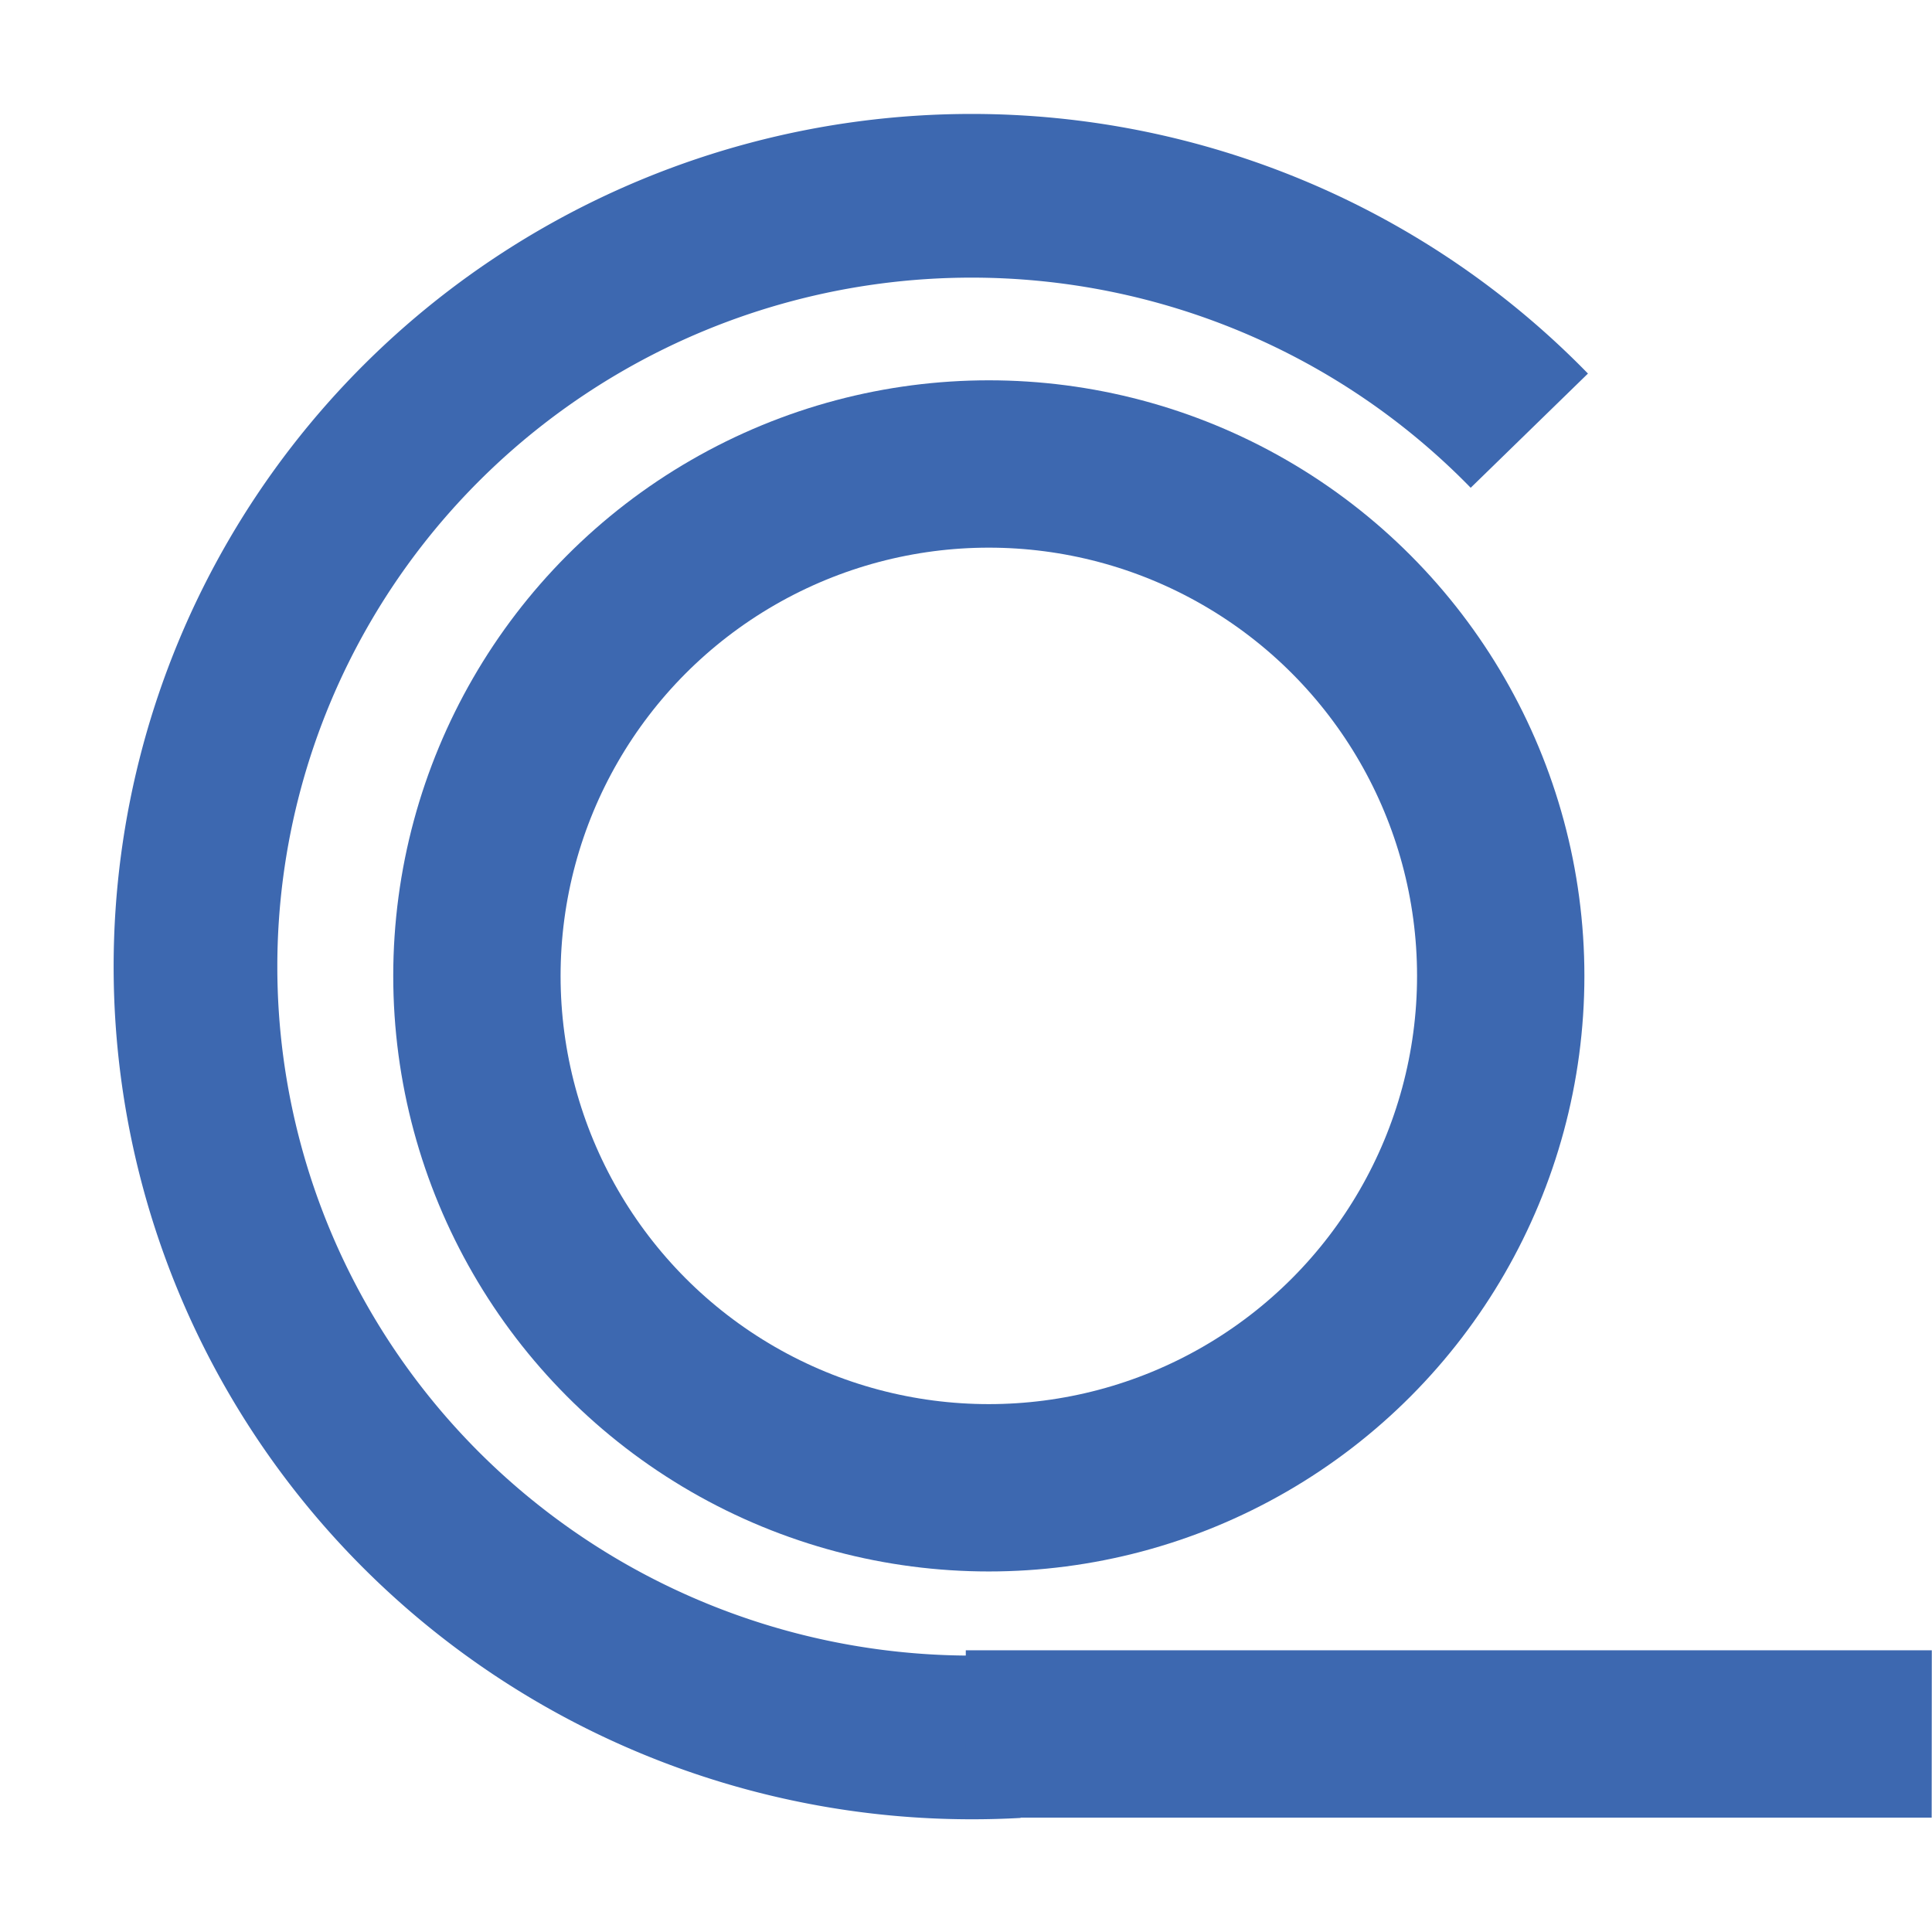 <?xml version="1.0" encoding="UTF-8" standalone="no"?>
<svg
   xmlns:dc="http://purl.org/dc/elements/1.1/"
   xmlns:cc="http://creativecommons.org/ns#"
   xmlns:rdf="http://www.w3.org/1999/02/22-rdf-syntax-ns#"
   xmlns:svg="http://www.w3.org/2000/svg"
   xmlns="http://www.w3.org/2000/svg"
   xmlns:sodipodi="http://sodipodi.sourceforge.net/DTD/sodipodi-0.dtd"
   xmlns:inkscape="http://www.inkscape.org/namespaces/inkscape"
   width="48"
   height="48"
   viewBox="0 0 12.7 12.7"
   version="1.1"
   id="svg8"
   inkscape:version="1.0.1 (3bc2e813f5, 2020-09-07)"
   sodipodi:docname="compukit.svg"
   inkscape:export-filename="C:\SOURCE\GIT\cs.net\CompukitUK101\UK101Form\Images\compukit.png"
   inkscape:export-xdpi="96"
   inkscape:export-ydpi="96">
  <defs
     id="defs2" />
  <sodipodi:namedview
     id="base"
     pagecolor="#ffffff"
     bordercolor="#666666"
     borderopacity="1.0"
     inkscape:pageopacity="0.0"
     inkscape:pageshadow="2"
     inkscape:zoom="22.4"
     inkscape:cx="27.459303"
     inkscape:cy="20.68988"
     inkscape:document-units="mm"
     inkscape:current-layer="layer1"
     showgrid="true"
     units="px"
     showguides="true"
     inkscape:guide-bbox="true"
     inkscape:window-width="2736"
     inkscape:window-height="1700"
     inkscape:window-x="-12"
     inkscape:window-y="-12"
     inkscape:window-maximized="1"
     inkscape:document-rotation="0">
    <sodipodi:guide
       position="2.953,9.78"
       orientation="1,0"
       id="guide827"
       inkscape:locked="false" />
    <inkscape:grid
       type="xygrid"
       id="grid829" />
    <sodipodi:guide
       position="9.79,7.144"
       orientation="1,0"
       id="guide4520"
       inkscape:locked="false" />
    <sodipodi:guide
       position="1.587,10.319"
       orientation="0,1"
       id="guide4522"
       inkscape:locked="false" />
    <sodipodi:guide
       position="6.085,2.381"
       orientation="0,1"
       id="guide4524"
       inkscape:locked="false" />
    <sodipodi:guide
       position="8.996,9.26"
       orientation="1,0"
       id="guide915" />
    <sodipodi:guide
       position="6.35,5.292"
       orientation="1,0"
       id="guide917" />
  </sodipodi:namedview>
  <g
     inkscape:label="Layer 1"
     inkscape:groupmode="layer"
     id="layer1"
     transform="translate(0, -284.3)">
    <path
       style="opacity:0.997;fill:none;stroke:#3d68b0;stroke-width:1.076;stroke-linejoin:round;stroke-miterlimit:4;stroke-dasharray:none;stroke-opacity:1"
       d="m 6.679,295.713 a 5.102,5.067 0 0 1 -0.292,0.008 5.102,5.067 0 0 1 -5.102,-5.067 5.102,5.067 0 0 1 5.102,-5.067 5.102,5.067 0 0 1 3.666,1.544"
       id="path936" />
    <rect
       style="opacity:0.997;fill:#3d68b0;fill-opacity:1;stroke:none;stroke-width:1.947;stroke-linejoin:miter;stroke-miterlimit:4;stroke-dasharray:none;stroke-opacity:1"
       id="rect941"
       width="6.35"
       height="1.1"
       x="6.565"
       y="295.148"
       transform="skewX(-0.042)" />
    <circle
       style="opacity:0.997;fill:none;stroke:#3d68b0;stroke-width:1.1;stroke-miterlimit:4;stroke-dasharray:none;stroke-opacity:1"
       id="path839"
       cx="6.5"
       cy="290.715"
       r="3.365" />
  </g>
</svg>

